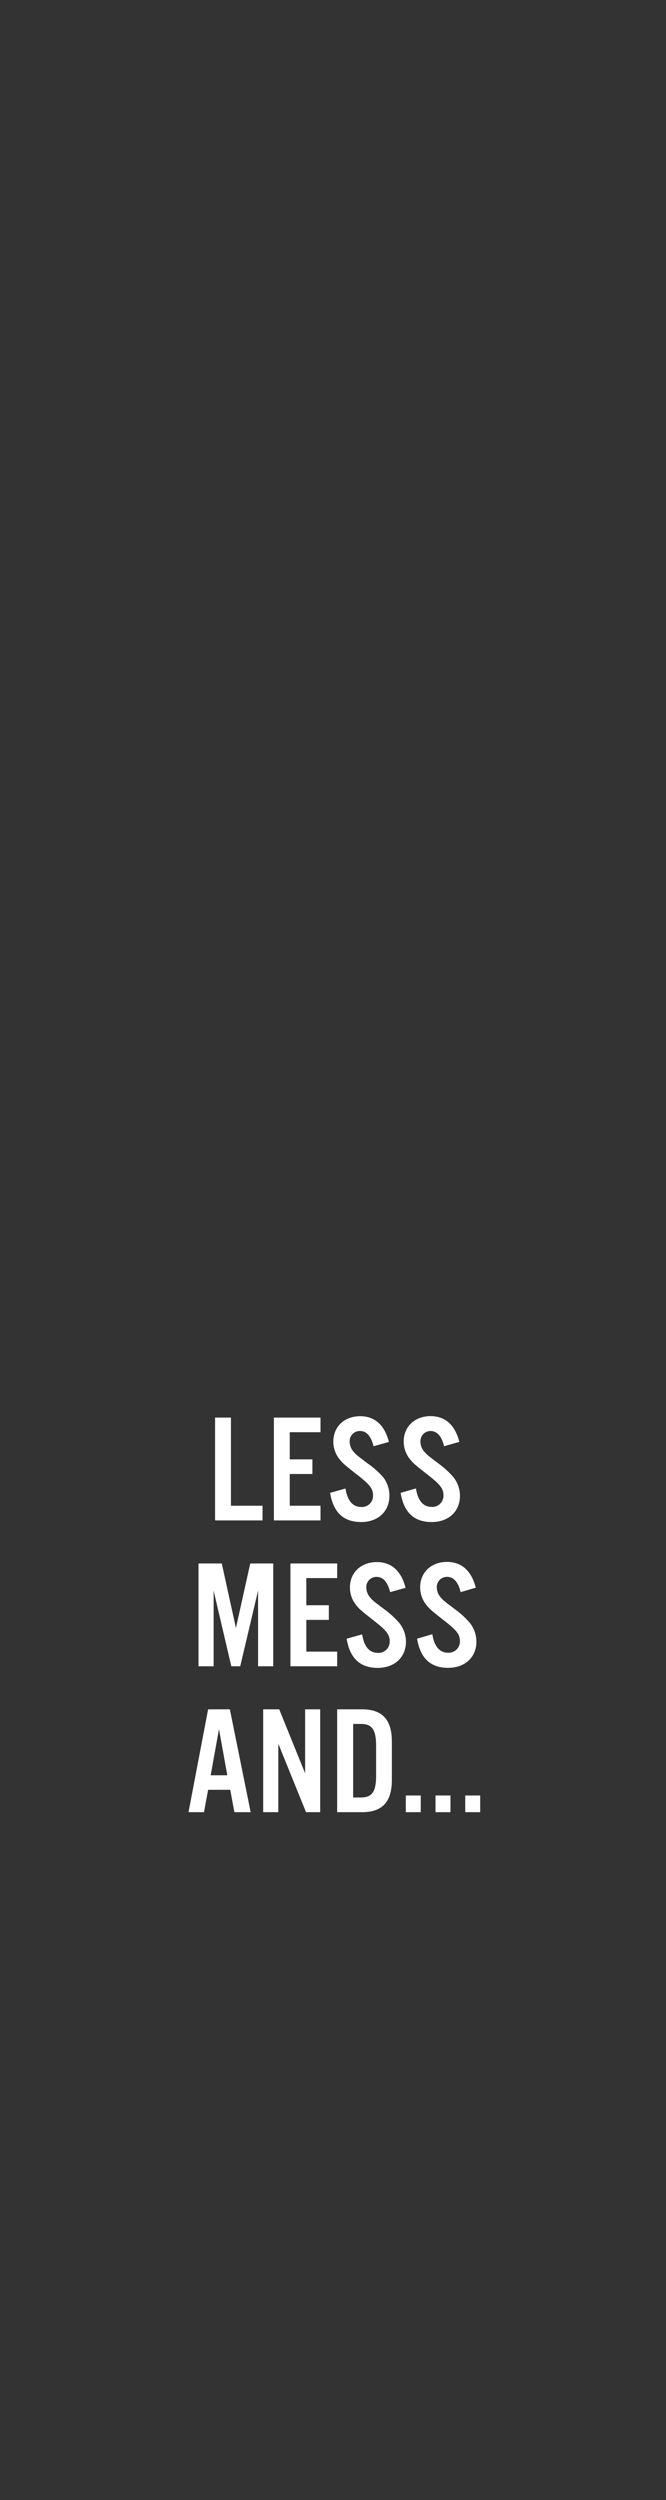 <svg xmlns="http://www.w3.org/2000/svg" viewBox="0 0 160 600"><rect x="0" y="0" width="160" height="600" fill="#333333" stroke="none"/><title>txt3</title><g id="Layer_2" data-name="Layer 2"><g id="Rect"><rect width="160" height="600" fill="none"/></g><g id="LESS_MESS_AND..." data-name="LESSMESSAND..."><path d="M55.48,361.38h7.59v3.52H51.67V340.22h3.81Z" fill="#fff"/><path d="M77,343.73H69.61v6.52h5.44v3.51H69.61v7.62H77v3.52H65.8V340.22H77Z" fill="#fff"/><path d="M89.74,347.1c-.59-2.44-1.7-3.66-3.25-3.66A2.44,2.44,0,0,0,84,346a3.73,3.73,0,0,0,1,2.48c.63.71.63.71,3.26,2.7A20.94,20.94,0,0,1,92,354.46,7.23,7.23,0,0,1,93.55,359c0,3.74-2.74,6.29-6.77,6.29-4.22,0-6.7-2.26-7.47-7L83,357.24c.48,3,1.78,4.44,3.81,4.44a2.68,2.68,0,0,0,2.81-2.81c0-1.56-.77-2.56-3.66-4.81-3.44-2.7-3.59-2.85-4.51-4a6.66,6.66,0,0,1-1.37-4.1c0-3.55,2.66-6.07,6.44-6.07,3.51,0,5.88,2.11,6.91,6.18Z" fill="#fff"/><path d="M106.69,347.1c-.6-2.44-1.71-3.66-3.26-3.66A2.44,2.44,0,0,0,101,346a3.69,3.69,0,0,0,1,2.48c.63.71.63.71,3.25,2.7a21.1,21.1,0,0,1,3.67,3.33A7.23,7.23,0,0,1,110.5,359c0,3.74-2.74,6.29-6.77,6.29-4.22,0-6.7-2.26-7.48-7l3.67-1.07c.48,3,1.77,4.44,3.81,4.44a2.68,2.68,0,0,0,2.81-2.81c0-1.56-.78-2.56-3.66-4.81-3.45-2.7-3.59-2.85-4.52-4a6.66,6.66,0,0,1-1.37-4.1c0-3.55,2.67-6.07,6.44-6.07,3.52,0,5.88,2.11,6.92,6.18Z" fill="#fff"/><path d="M65.64,399.91H62V381.74l-4.29,18.17H55.57l-4.25-18.17v18.17H47.69V375.23h5.59l3.4,15.5,3.44-15.5h5.52Z" fill="#fff"/><path d="M81,378.74H73.59v6.52H79v3.51H73.59v7.62H81v3.52H69.78V375.23H81Z" fill="#fff"/><path d="M93.72,382.11c-.59-2.44-1.7-3.66-3.26-3.66A2.44,2.44,0,0,0,88,381a3.69,3.69,0,0,0,1,2.48c.63.71.63.71,3.26,2.7a21.33,21.33,0,0,1,3.66,3.33A7.23,7.23,0,0,1,97.53,394c0,3.74-2.74,6.29-6.77,6.29-4.22,0-6.7-2.26-7.48-7L87,392.25c.48,3,1.77,4.44,3.81,4.44a2.68,2.68,0,0,0,2.81-2.81c0-1.56-.78-2.56-3.66-4.81-3.44-2.7-3.59-2.85-4.52-4a6.66,6.66,0,0,1-1.37-4.1c0-3.55,2.67-6.07,6.44-6.07,3.52,0,5.89,2.11,6.92,6.18Z" fill="#fff"/><path d="M110.66,382.11c-.59-2.44-1.7-3.66-3.25-3.66a2.44,2.44,0,0,0-2.48,2.51,3.73,3.73,0,0,0,1,2.48c.63.71.63.71,3.26,2.7a20.94,20.94,0,0,1,3.66,3.33,7.24,7.24,0,0,1,1.6,4.52c0,3.74-2.74,6.29-6.78,6.29-4.21,0-6.69-2.26-7.47-7l3.66-1.07c.48,3,1.78,4.44,3.81,4.44a2.69,2.69,0,0,0,2.82-2.81c0-1.56-.78-2.56-3.67-4.81-3.44-2.7-3.59-2.85-4.51-4a6.66,6.66,0,0,1-1.37-4.1c0-3.55,2.66-6.07,6.44-6.07,3.51,0,5.88,2.11,6.92,6.18Z" fill="#fff"/><path d="M50,429.55l-1,5.37H45.29L50,410.24h5.22l5,24.68H56.31l-1-5.37ZM52.61,415l-2,11.07h4Z" fill="#fff"/><path d="M76.92,434.92h-3.4l-6.66-16.43v16.43H63.23V410.24h3.85l6.22,15.35V410.24h3.62Z" fill="#fff"/><path d="M81,410.24h6c4.85,0,7.14,2.48,7.14,7.73v9.22c0,5.25-2.29,7.73-7.14,7.73H81Zm5.7,21.16c2.7,0,3.66-1.4,3.66-5.25V419c0-3.89-1-5.26-3.66-5.26H84.84V431.4Z" fill="#fff"/><path d="M101.08,434.92H97.49v-4h3.59Z" fill="#fff"/><path d="M108.22,434.92h-3.59v-4h3.59Z" fill="#fff"/><path d="M115.36,434.92h-3.59v-4h3.59Z" fill="#fff"/></g></g></svg>